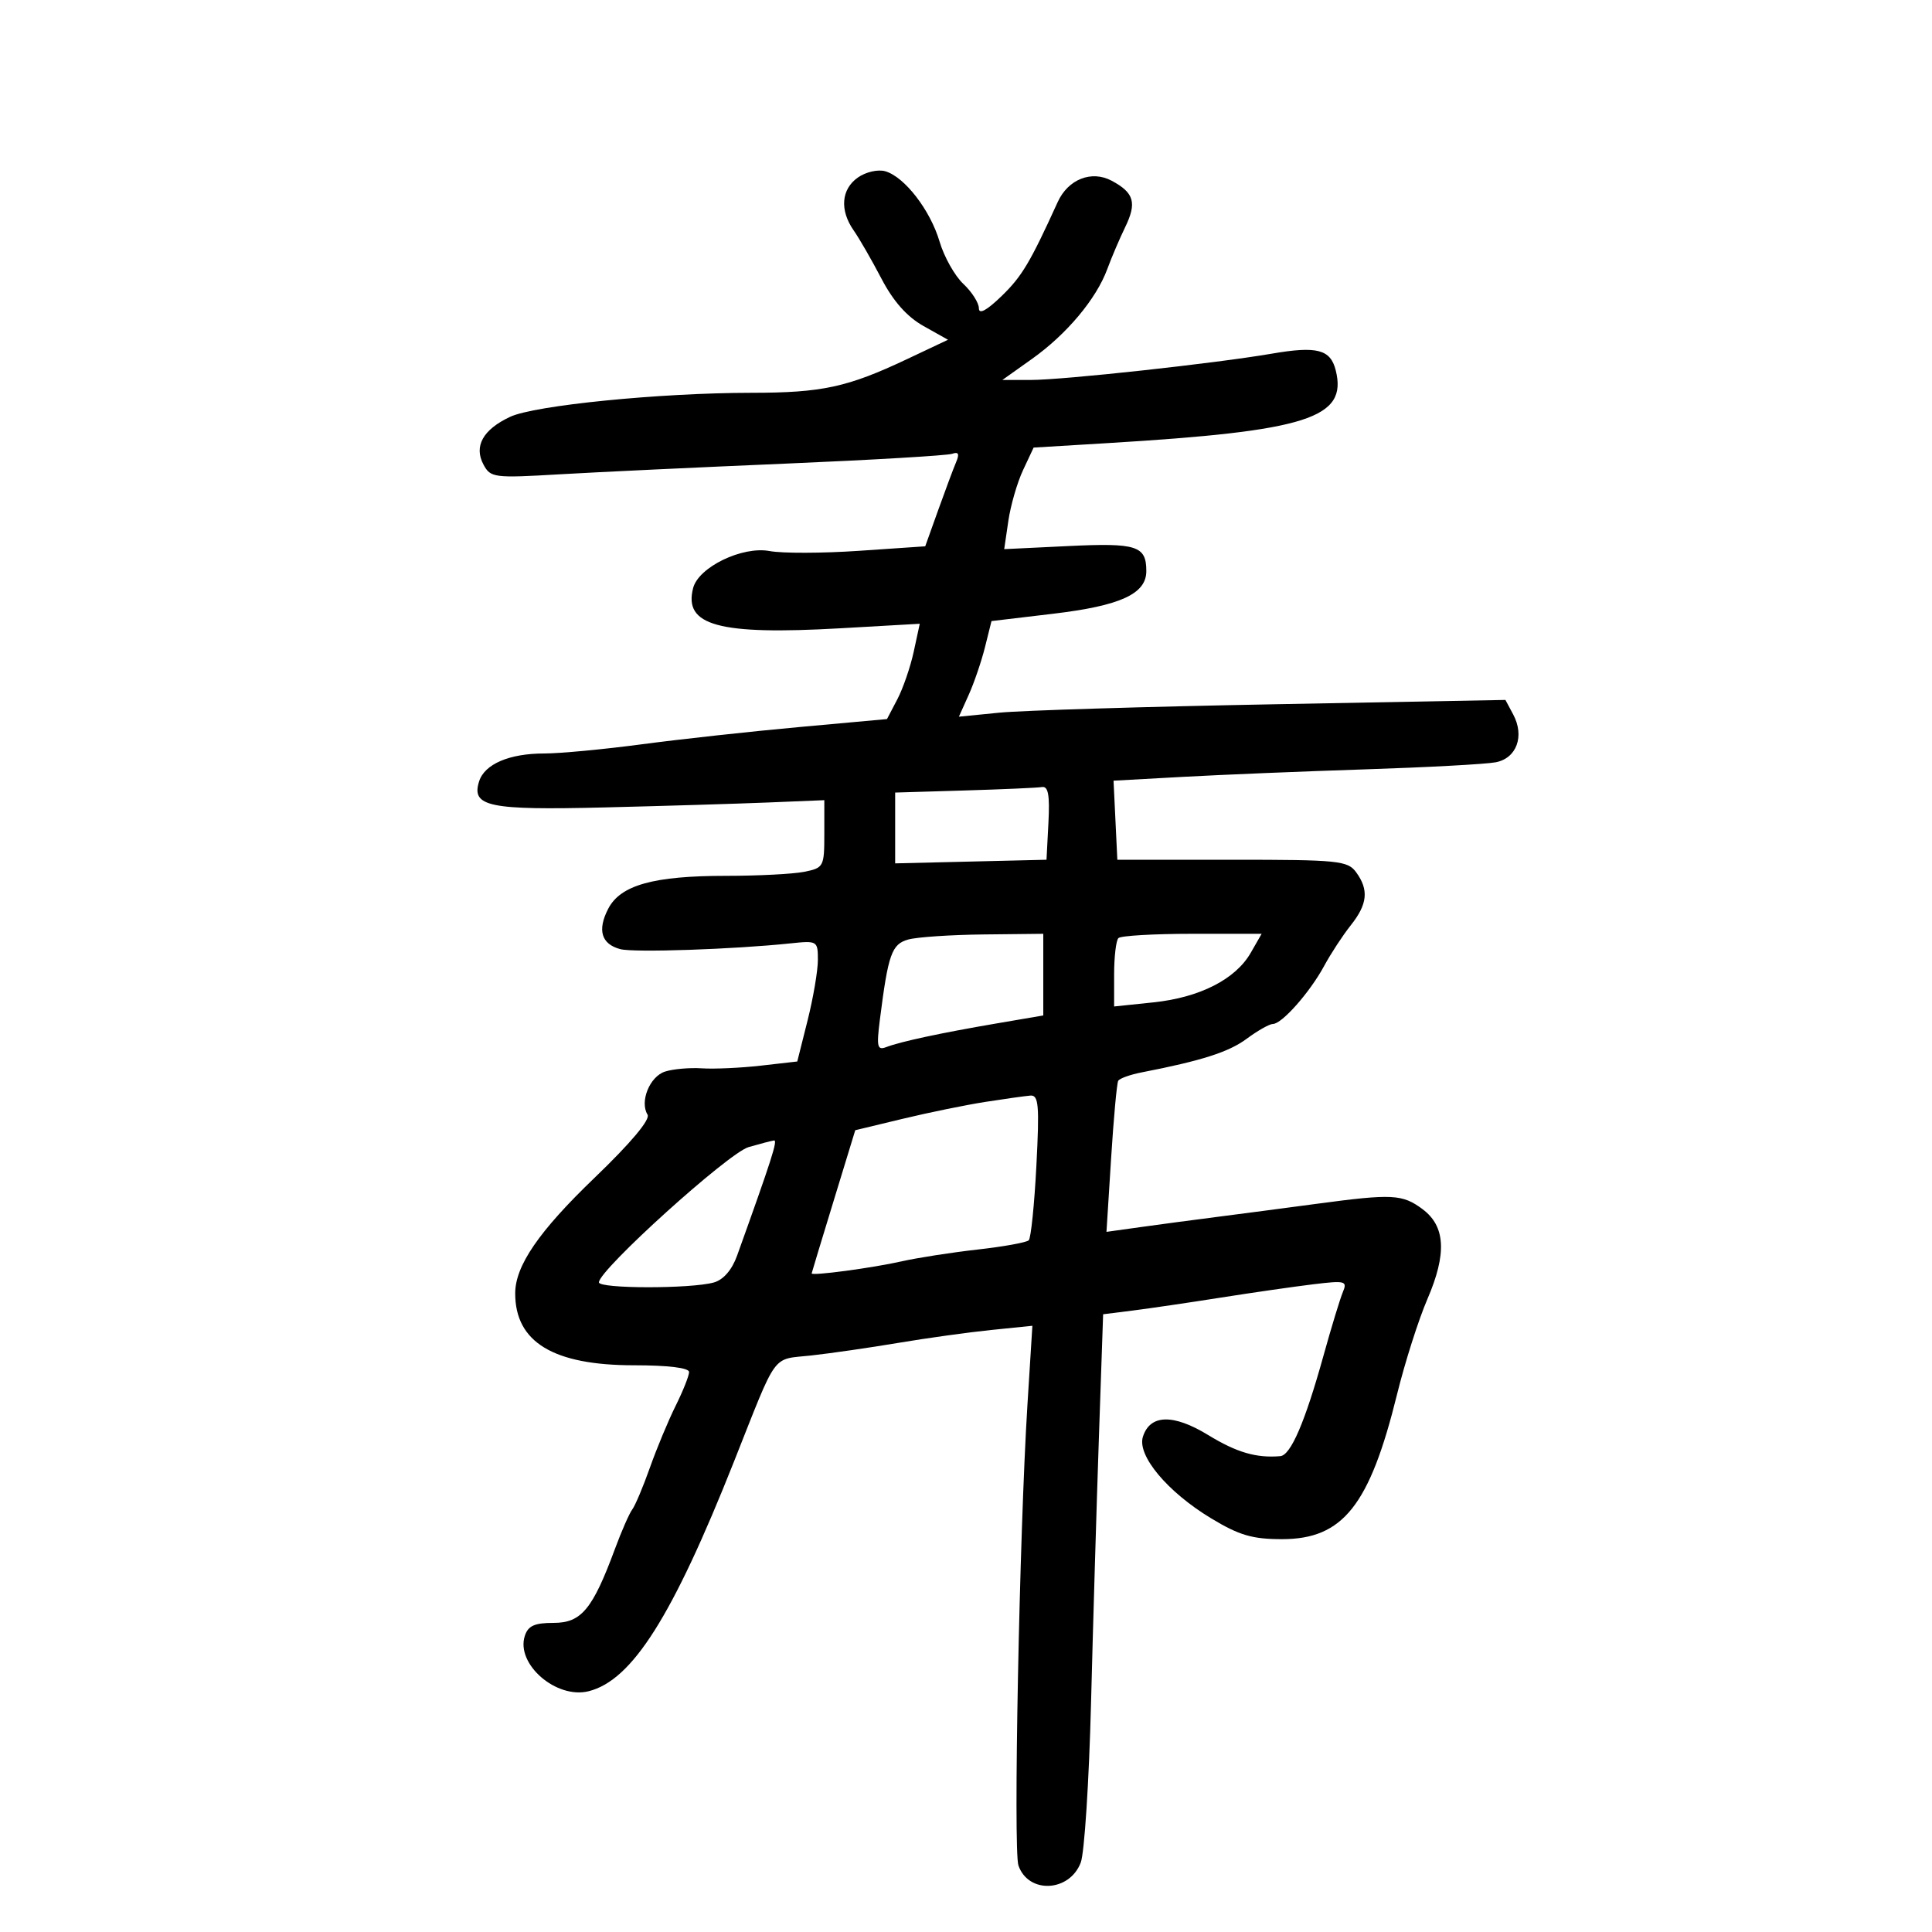 <svg xmlns="http://www.w3.org/2000/svg" width="300" height="300" viewBox="0 0 300 300" version="1.1">
	<path d="M 133.219 27.559 C 130.619 29.380, 130.361 32.643, 132.568 35.794 C 133.431 37.026, 135.366 40.387, 136.869 43.263 C 138.711 46.790, 140.839 49.188, 143.403 50.626 L 147.205 52.758 140.835 55.768 C 131.587 60.137, 127.654 60.988, 116.672 60.994 C 102.476 61.002, 83.029 62.939, 79.215 64.723 C 74.999 66.697, 73.550 69.291, 75.074 72.138 C 76.167 74.181, 76.692 74.248, 86.859 73.653 C 92.712 73.310, 108.525 72.562, 122 71.991 C 135.475 71.419, 147.113 70.732, 147.861 70.464 C 148.834 70.116, 149.009 70.480, 148.474 71.739 C 148.063 72.707, 146.813 76.049, 145.697 79.165 L 143.668 84.830 133.366 85.532 C 127.700 85.919, 121.463 85.934, 119.507 85.567 C 115.272 84.773, 108.481 88.051, 107.632 91.301 C 106.104 97.141, 111.576 98.637, 130.516 97.558 L 142.820 96.857 141.886 101.178 C 141.373 103.555, 140.228 106.885, 139.341 108.579 L 137.730 111.657 124.115 112.895 C 116.627 113.575, 105.647 114.777, 99.716 115.566 C 93.784 116.355, 86.943 117, 84.513 117 C 79.090 117, 75.248 118.643, 74.397 121.326 C 73.150 125.252, 75.872 125.821, 93.798 125.379 C 102.984 125.153, 114.438 124.807, 119.250 124.610 L 128 124.251 128 129.501 C 128 134.580, 127.899 134.770, 124.875 135.375 C 123.156 135.719, 117.696 136, 112.741 136 C 101.473 136, 96.344 137.433, 94.441 141.115 C 92.724 144.434, 93.373 146.600, 96.319 147.382 C 98.418 147.939, 113.944 147.413, 122.750 146.486 C 126.912 146.048, 127 146.101, 127 149.064 C 127 150.728, 126.280 154.955, 125.400 158.458 L 123.800 164.827 118.150 165.472 C 115.043 165.827, 110.925 166.015, 109 165.891 C 107.075 165.766, 104.489 165.994, 103.252 166.399 C 100.879 167.174, 99.305 171.066, 100.550 173.080 C 101.014 173.831, 97.959 177.473, 92.322 182.887 C 83.678 191.191, 80 196.549, 80 200.836 C 80 208.415, 85.928 212, 98.460 212 C 103.749 212, 107 212.399, 107 213.048 C 107 213.625, 106.061 215.987, 104.912 218.298 C 103.764 220.609, 101.967 224.926, 100.918 227.891 C 99.869 230.856, 98.636 233.781, 98.177 234.391 C 97.719 235.001, 96.514 237.743, 95.500 240.485 C 92.020 249.888, 90.272 252, 85.969 252 C 82.982 252, 81.991 252.453, 81.484 254.049 C 80.095 258.427, 86.402 263.869, 91.408 262.612 C 98.157 260.919, 104.418 251.028, 113.954 227 C 120.849 209.625, 119.726 211.168, 125.975 210.477 C 129.014 210.141, 135.100 209.260, 139.500 208.520 C 143.900 207.779, 150.382 206.879, 153.904 206.520 L 160.308 205.866 159.537 218.183 C 158.293 238.055, 157.331 287.310, 158.141 289.664 C 159.670 294.111, 166.069 293.815, 167.819 289.217 C 168.388 287.723, 169.105 276.600, 169.414 264.500 C 169.723 252.400, 170.272 233.855, 170.634 223.289 L 171.293 204.079 175.896 203.500 C 178.428 203.181, 184.550 202.282, 189.500 201.501 C 194.450 200.721, 200.930 199.787, 203.901 199.426 C 208.907 198.819, 209.245 198.907, 208.518 200.635 C 208.087 201.661, 206.734 206.100, 205.512 210.500 C 202.644 220.819, 200.429 225.972, 198.801 226.111 C 195.077 226.428, 192.033 225.537, 187.614 222.837 C 182.182 219.517, 178.576 219.610, 177.469 223.098 C 176.546 226.005, 181.265 231.654, 188.038 235.750 C 192.421 238.401, 194.455 239, 199.071 239 C 208.530 239, 212.677 233.776, 216.936 216.500 C 218.156 211.550, 220.273 204.906, 221.640 201.736 C 224.687 194.667, 224.456 190.408, 220.881 187.751 C 217.755 185.428, 216.216 185.350, 204.500 186.920 C 199.550 187.584, 192.575 188.501, 189 188.958 C 185.425 189.415, 180.095 190.125, 177.157 190.536 L 171.813 191.282 172.531 179.891 C 172.925 173.626, 173.422 168.197, 173.636 167.827 C 173.849 167.457, 175.480 166.870, 177.261 166.523 C 186.640 164.697, 190.795 163.366, 193.594 161.292 C 195.296 160.032, 197.125 159, 197.657 159 C 199.055 159, 203.406 154.075, 205.608 150 C 206.649 148.075, 208.513 145.228, 209.750 143.673 C 212.352 140.404, 212.577 138.170, 210.579 135.441 C 209.264 133.645, 207.823 133.500, 191.329 133.500 L 173.500 133.500 173.205 127.362 L 172.910 121.224 183.705 120.629 C 189.642 120.301, 202.375 119.777, 212 119.464 C 221.625 119.152, 230.738 118.658, 232.251 118.368 C 235.508 117.744, 236.766 114.300, 234.966 110.936 L 233.762 108.686 197.631 109.362 C 177.759 109.734, 158.664 110.319, 155.198 110.662 L 148.896 111.287 150.422 107.893 C 151.262 106.027, 152.401 102.686, 152.954 100.470 L 153.959 96.440 163.530 95.302 C 173.984 94.059, 178 92.220, 178 88.677 C 178 84.756, 176.519 84.279, 165.921 84.790 L 155.933 85.271 156.575 80.885 C 156.928 78.473, 157.955 74.925, 158.858 73 L 160.500 69.500 172 68.806 C 203.036 66.933, 209.278 64.939, 207.409 57.493 C 206.596 54.255, 204.504 53.709, 197.510 54.912 C 188.684 56.429, 165.121 59, 160.042 59 L 155.648 59 160.255 55.725 C 165.638 51.897, 170.234 46.413, 171.939 41.782 C 172.604 39.977, 173.847 37.062, 174.702 35.305 C 176.560 31.485, 176.114 29.934, 172.621 28.065 C 169.501 26.395, 165.853 27.831, 164.246 31.360 C 159.967 40.761, 158.683 42.915, 155.554 45.948 C 153.214 48.215, 152 48.872, 152 47.870 C 152 47.033, 150.912 45.326, 149.582 44.077 C 148.251 42.827, 146.593 39.873, 145.896 37.513 C 144.453 32.627, 140.470 27.466, 137.469 26.594 C 136.342 26.267, 134.451 26.696, 133.219 27.559 M 149.750 122.746 L 139 123.068 139 128.566 L 139 134.063 150.750 133.782 L 162.500 133.500 162.800 127.750 C 163.023 123.465, 162.769 122.054, 161.800 122.212 C 161.085 122.329, 155.662 122.569, 149.750 122.746 M 141.037 145.886 C 138.459 146.605, 137.919 148.130, 136.624 158.355 C 136.091 162.567, 136.225 163.128, 137.633 162.587 C 139.860 161.733, 146.111 160.393, 154.750 158.917 L 162 157.679 162 151.340 L 162 145 152.750 145.100 C 147.662 145.155, 142.392 145.508, 141.037 145.886 M 173.667 145.667 C 173.300 146.033, 173 148.572, 173 151.309 L 173 156.285 179.106 155.647 C 186.293 154.896, 191.854 152.063, 194.213 147.951 L 195.907 145 185.120 145 C 179.187 145, 174.033 145.300, 173.667 145.667 M 153 171.103 C 149.975 171.576, 144.193 172.758, 140.152 173.731 L 132.803 175.500 129.437 186.500 C 127.585 192.550, 126.054 197.604, 126.035 197.731 C 125.970 198.159, 135.461 196.890, 139.995 195.864 C 142.467 195.305, 147.783 194.479, 151.808 194.027 C 155.833 193.576, 159.405 192.928, 159.745 192.589 C 160.085 192.249, 160.619 187.027, 160.931 180.985 C 161.417 171.601, 161.281 170.016, 160 170.121 C 159.175 170.189, 156.025 170.631, 153 171.103 M 116.244 178.120 C 113.109 179.025, 93 197.195, 93 199.123 C 93 200.124, 107.295 200.139, 110.846 199.142 C 112.328 198.725, 113.654 197.196, 114.447 194.991 C 119.831 180.016, 120.794 177.011, 120.189 177.090 C 119.810 177.140, 118.035 177.603, 116.244 178.120" stroke="none" fill="black" fill-rule="evenodd"/>
</svg>